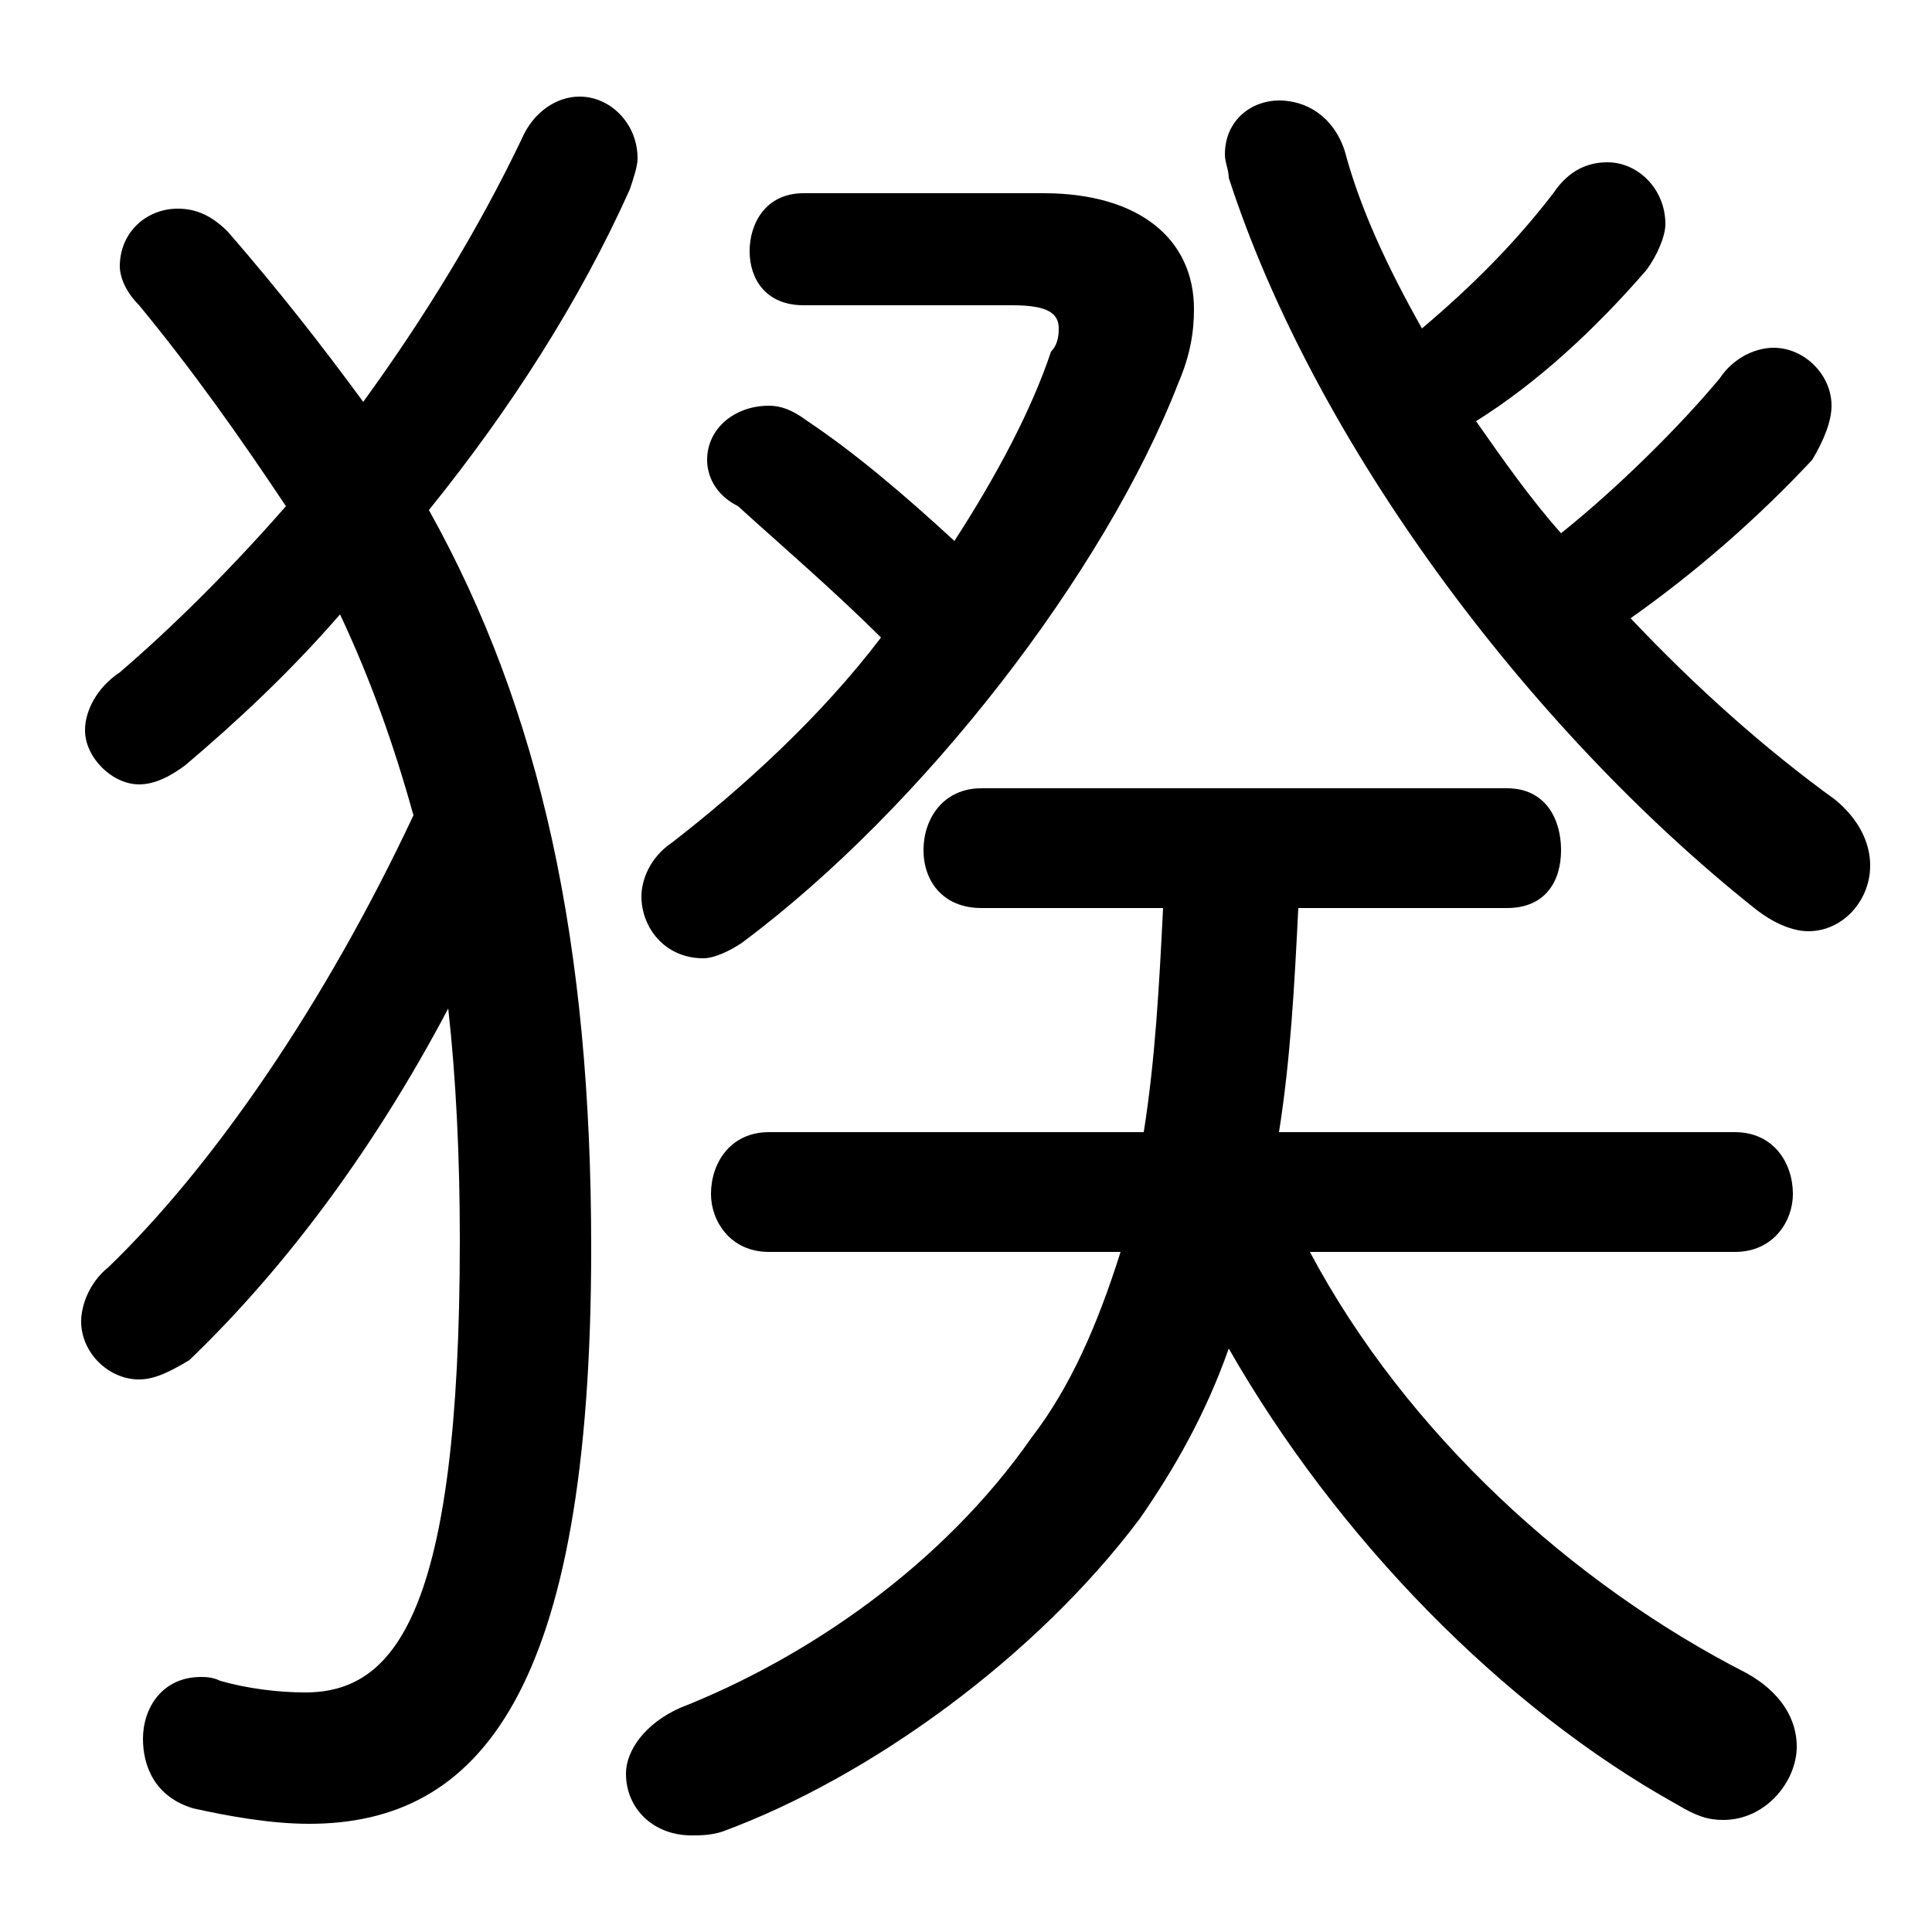 <svg xmlns="http://www.w3.org/2000/svg" viewBox="0 -44.0 50.0 50.0">
    <rect x="0" y="-44.0" width="50.0" height="50.0" fill="#808080" stroke="none"/>
    <g transform="scale(1, -1)">
        <!-- ボディの枠 -->
        <rect x="0" y="-6.0" width="50.0" height="50.0"
            stroke="white" fill="white"/>
        <!-- グリフ座標系の原点 -->
        <circle cx="0" cy="0" r="5" fill="white"/>
        <!-- グリフのアウトライン -->
        <g style="fill:black;stroke:#000000;stroke-width:0;stroke-linecap:round;stroke-linejoin:round;">
        <path d="M 38.2 33.1 C 39.8 34.1 41.3 35.5 42.6 37.0 C 42.9 37.4 43.1 37.9 43.1 38.2 C 43.1 39.1 42.4 39.8 41.6 39.8 C 41.1 39.8 40.6 39.6 40.2 39.0 C 39.2 37.7 38.1 36.6 36.8 35.5 C 35.9 37.1 35.2 38.6 34.8 40.1 C 34.5 41.0 33.8 41.4 33.1 41.4 C 32.4 41.4 31.7 40.9 31.7 40.0 C 31.7 39.8 31.8 39.6 31.8 39.4 C 34.0 32.6 39.5 25.2 45.4 20.5 C 45.9 20.1 46.4 19.9 46.8 19.9 C 47.7 19.9 48.4 20.7 48.4 21.6 C 48.4 22.2 48.1 22.8 47.5 23.3 C 45.7 24.6 43.9 26.2 42.2 28.0 C 43.9 29.2 45.5 30.6 46.9 32.1 C 47.2 32.6 47.4 33.1 47.4 33.5 C 47.4 34.3 46.7 35.0 45.9 35.0 C 45.5 35.0 44.9 34.8 44.5 34.2 C 43.5 33.0 41.9 31.4 40.4 30.2 C 39.6 31.1 38.9 32.1 38.2 33.1 Z M 44.9 11.6 C 45.9 11.6 46.4 12.4 46.4 13.1 C 46.4 13.9 45.9 14.7 44.9 14.7 L 33.1 14.7 C 33.4 16.6 33.5 18.5 33.6 20.5 L 39.0 20.5 C 40.0 20.5 40.4 21.2 40.4 22.0 C 40.4 22.8 40.0 23.6 39.0 23.6 L 25.4 23.6 C 24.4 23.6 23.9 22.8 23.9 22.0 C 23.9 21.2 24.4 20.5 25.4 20.5 L 30.1 20.5 C 30.0 18.5 29.9 16.6 29.6 14.7 L 19.9 14.7 C 18.9 14.7 18.4 13.9 18.4 13.1 C 18.4 12.4 18.9 11.6 19.9 11.6 L 29.0 11.6 C 28.4 9.7 27.7 8.1 26.7 6.8 C 24.4 3.5 20.9 1.1 17.6 -0.2 C 16.7 -0.6 16.2 -1.3 16.2 -1.9 C 16.2 -2.8 16.9 -3.5 17.9 -3.5 C 18.1 -3.5 18.4 -3.5 18.7 -3.4 C 22.5 -2.0 26.8 1.1 29.5 4.7 C 30.4 6.0 31.2 7.4 31.8 9.1 C 34.6 4.2 38.9 -0.2 43.4 -2.7 C 43.9 -3.0 44.2 -3.1 44.6 -3.1 C 45.7 -3.1 46.5 -2.1 46.5 -1.2 C 46.5 -0.5 46.1 0.2 45.2 0.7 C 40.7 3.0 36.4 6.9 33.9 11.6 Z M 11.1 30.8 C 13.2 33.4 15.0 36.2 16.3 39.1 C 16.4 39.4 16.5 39.7 16.5 39.9 C 16.5 40.8 15.8 41.5 15.0 41.5 C 14.4 41.5 13.8 41.1 13.5 40.4 C 12.4 38.1 11.0 35.8 9.4 33.6 C 8.3 35.1 7.2 36.5 5.9 38.0 C 5.5 38.4 5.1 38.6 4.6 38.6 C 3.8 38.6 3.1 38.0 3.1 37.1 C 3.1 36.9 3.2 36.5 3.6 36.1 C 5.0 34.4 6.2 32.7 7.4 30.9 C 6.0 29.3 4.5 27.8 3.1 26.6 C 2.5 26.2 2.2 25.6 2.2 25.1 C 2.2 24.4 2.9 23.7 3.6 23.7 C 4.0 23.7 4.4 23.9 4.8 24.2 C 6.1 25.3 7.5 26.6 8.8 28.1 C 9.6 26.4 10.2 24.7 10.7 22.9 C 8.4 18.0 5.5 13.8 2.8 11.2 C 2.3 10.8 2.1 10.2 2.1 9.8 C 2.1 9.0 2.8 8.3 3.6 8.3 C 4.0 8.3 4.4 8.5 4.9 8.8 C 7.4 11.2 9.7 14.3 11.6 17.9 C 11.8 16.1 11.9 14.1 11.9 11.9 C 11.9 2.2 10.2 0.2 7.9 0.2 C 7.2 0.2 6.4 0.3 5.7 0.5 C 5.5 0.6 5.3 0.6 5.2 0.6 C 4.2 0.6 3.7 -0.2 3.7 -1.0 C 3.7 -1.7 4.0 -2.5 5.0 -2.8 C 5.9 -3.0 7.0 -3.2 8.0 -3.2 C 12.4 -3.2 15.3 0.2 15.3 11.7 C 15.3 19.6 14.0 25.6 11.1 30.8 Z M 20.8 39.0 C 19.8 39.0 19.4 38.2 19.4 37.5 C 19.4 36.8 19.8 36.1 20.8 36.1 L 26.2 36.1 C 27.1 36.1 27.4 35.9 27.4 35.5 C 27.4 35.4 27.4 35.1 27.2 34.9 C 26.7 33.4 25.8 31.7 24.7 30.0 C 23.4 31.2 22.1 32.3 20.9 33.1 C 20.5 33.4 20.2 33.5 19.9 33.5 C 19.0 33.5 18.3 32.9 18.3 32.1 C 18.3 31.7 18.5 31.2 19.1 30.9 C 20.2 29.9 21.6 28.7 22.8 27.5 C 21.2 25.4 19.2 23.6 17.4 22.2 C 16.8 21.8 16.6 21.2 16.6 20.8 C 16.6 20.0 17.2 19.2 18.2 19.2 C 18.5 19.2 18.9 19.4 19.2 19.6 C 23.9 23.1 28.6 29.2 30.5 34.1 C 30.8 34.8 30.9 35.4 30.9 36.0 C 30.9 37.8 29.5 39.0 27.0 39.0 Z"/>
    </g>
    </g>
</svg>
